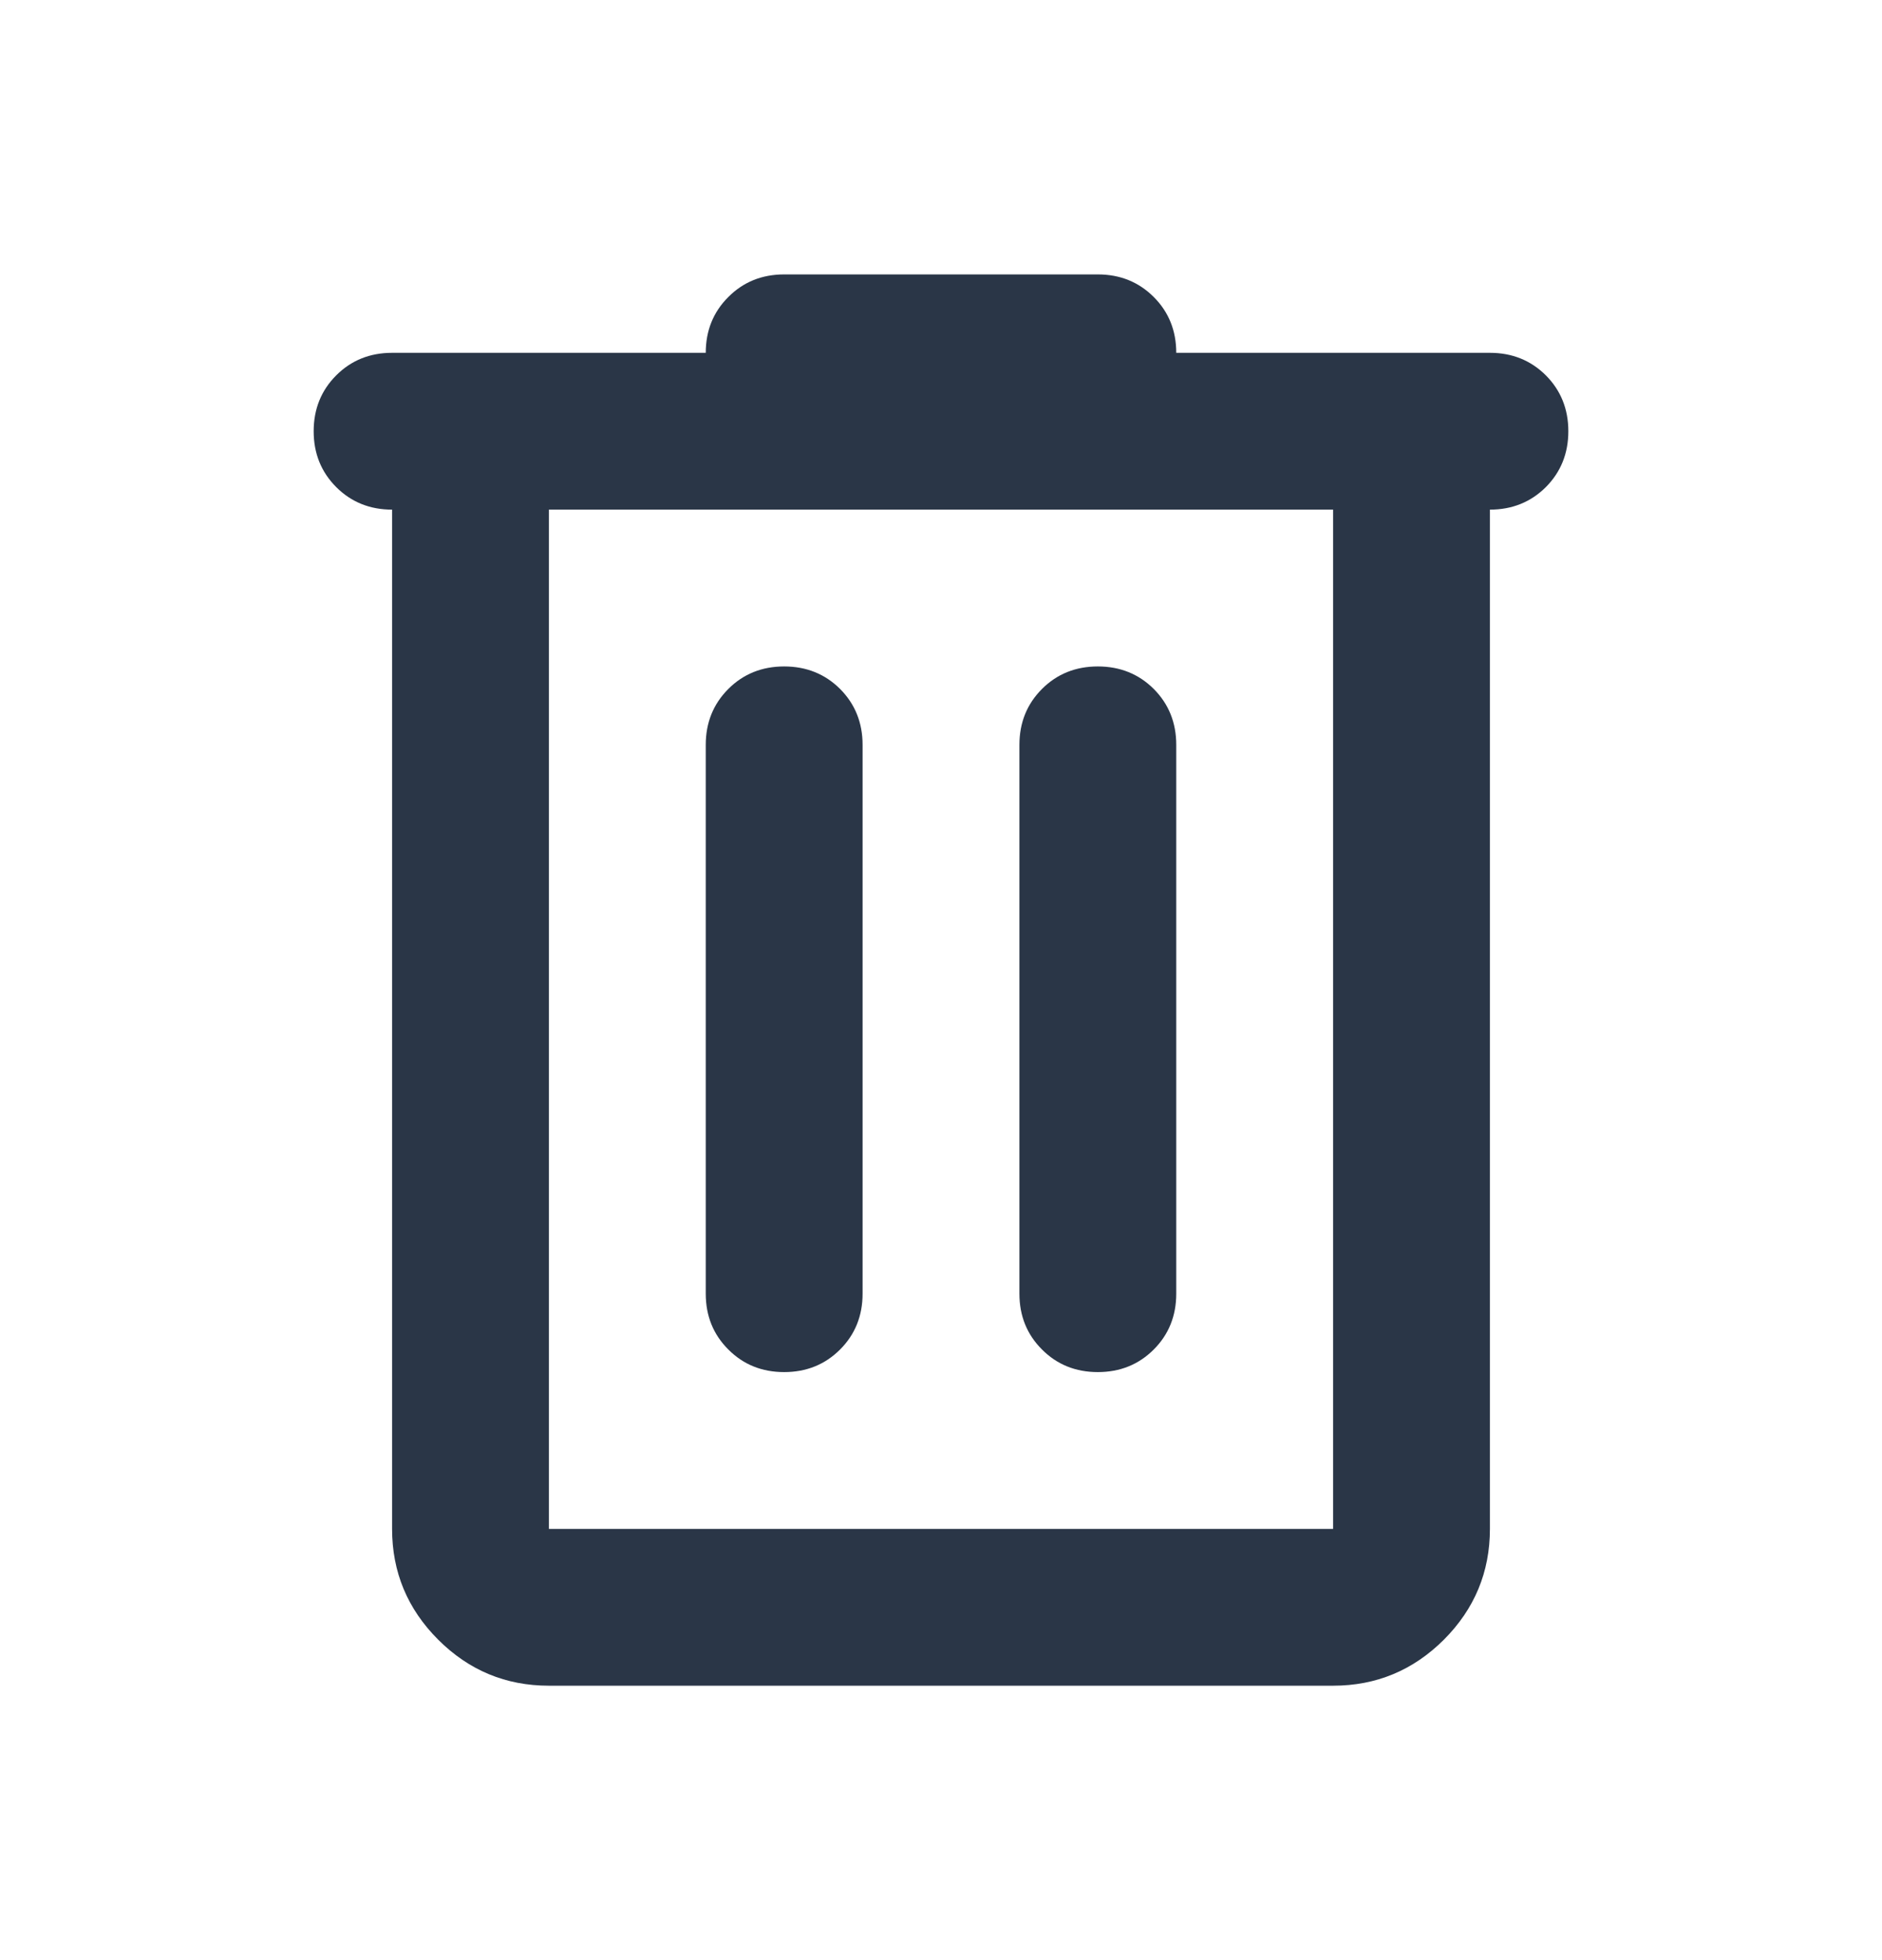 <svg width="24" height="25" viewBox="0 0 24 25" fill="none" xmlns="http://www.w3.org/2000/svg">
<mask id="mask0_262603_5045" style="mask-type:alpha" maskUnits="userSpaceOnUse" x="0" y="0" width="24" height="25">
<rect x="6.10352e-05" y="0.5" width="24" height="24" fill="#D9D9D9"/>
</mask>
<g mask="url(#mask0_262603_5045)">
<path d="M7 21.5C6.45 21.5 5.979 21.304 5.588 20.913C5.196 20.521 5 20.05 5 19.5V6.5C4.717 6.5 4.479 6.404 4.288 6.213C4.096 6.021 4 5.783 4 5.5C4 5.217 4.096 4.979 4.288 4.787C4.479 4.596 4.717 4.5 5 4.5H9C9 4.217 9.096 3.979 9.288 3.788C9.479 3.596 9.717 3.5 10 3.5H14C14.283 3.5 14.521 3.596 14.713 3.788C14.904 3.979 15 4.217 15 4.5H19C19.283 4.5 19.521 4.596 19.713 4.787C19.904 4.979 20 5.217 20 5.5C20 5.783 19.904 6.021 19.713 6.213C19.521 6.404 19.283 6.5 19 6.5V19.5C19 20.05 18.804 20.521 18.413 20.913C18.021 21.304 17.55 21.5 17 21.5H7ZM7 6.5V19.5H17V6.5H7ZM9 16.5C9 16.783 9.096 17.021 9.288 17.212C9.479 17.404 9.717 17.5 10 17.5C10.283 17.5 10.521 17.404 10.713 17.212C10.904 17.021 11 16.783 11 16.5V9.5C11 9.217 10.904 8.979 10.713 8.787C10.521 8.596 10.283 8.5 10 8.5C9.717 8.5 9.479 8.596 9.288 8.787C9.096 8.979 9 9.217 9 9.5V16.5ZM13 16.5C13 16.783 13.096 17.021 13.288 17.212C13.479 17.404 13.717 17.5 14 17.5C14.283 17.5 14.521 17.404 14.713 17.212C14.904 17.021 15 16.783 15 16.5V9.5C15 9.217 14.904 8.979 14.713 8.787C14.521 8.596 14.283 8.5 14 8.5C13.717 8.5 13.479 8.596 13.288 8.787C13.096 8.979 13 9.217 13 9.5V16.5Z" fill="#2A3647"/>
</g>
</svg>
